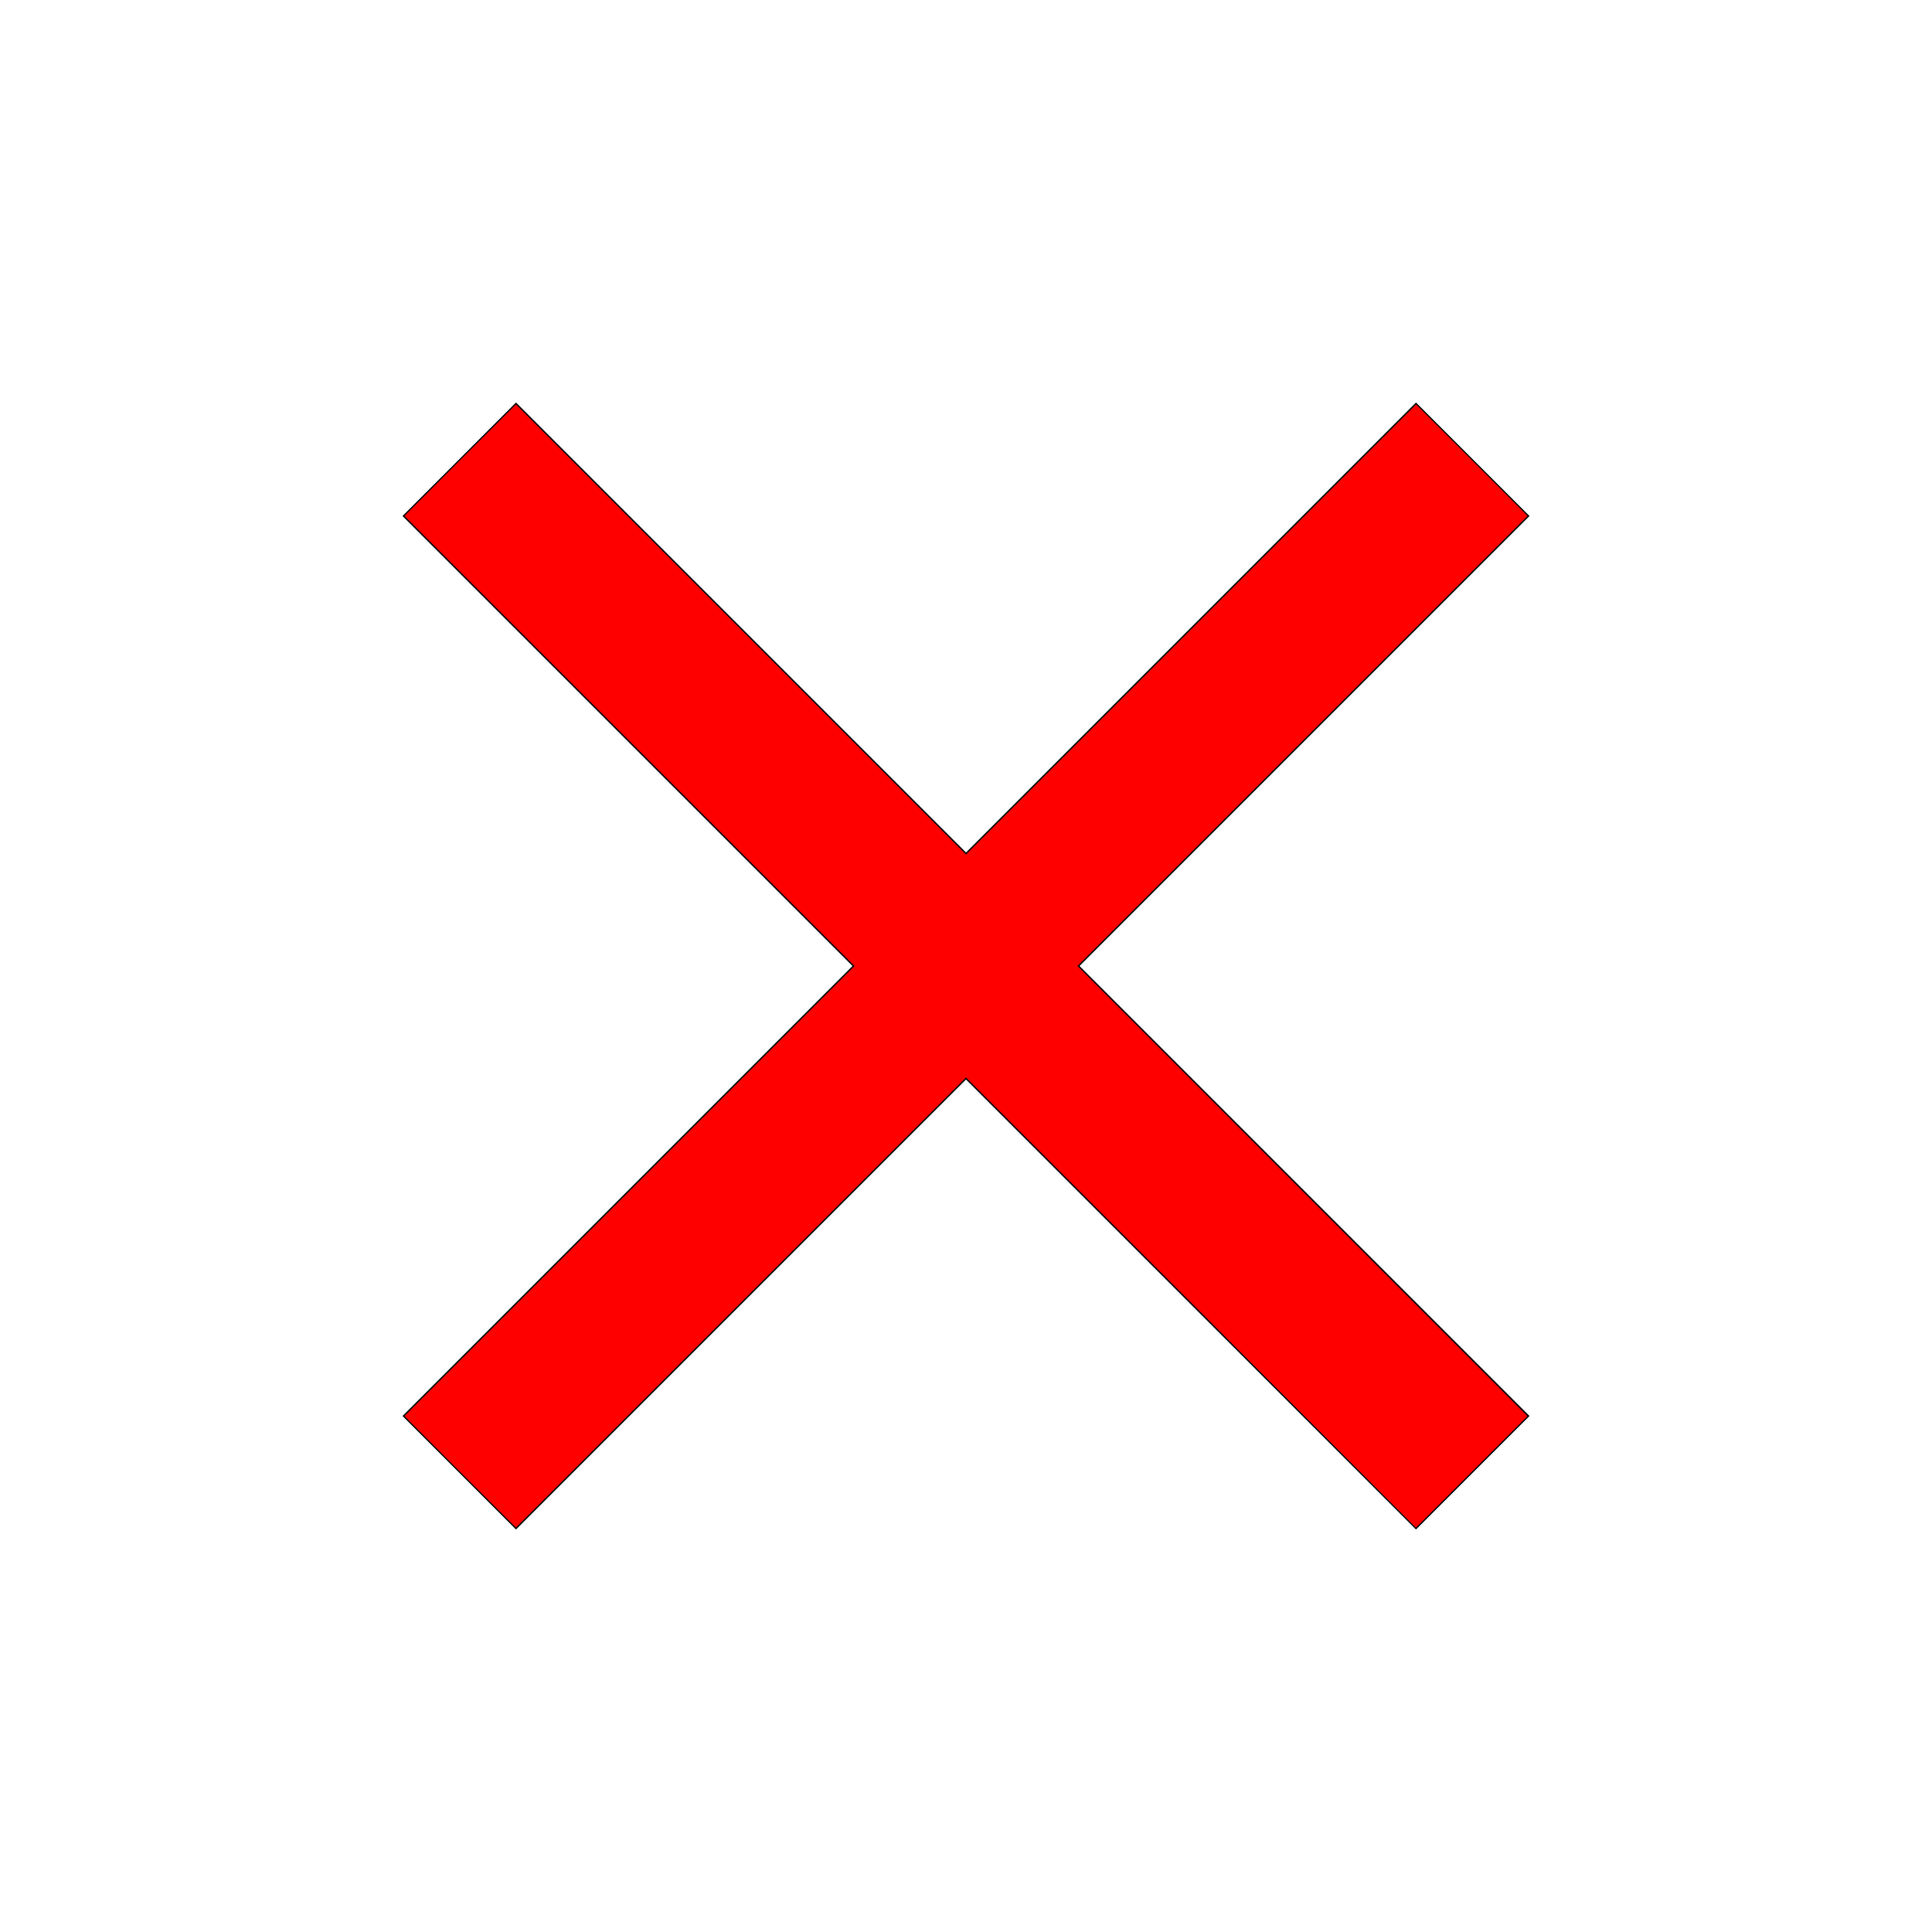 <?xml version="1.0" encoding="UTF-8" standalone="no"?>
<svg
   height="24px"
   viewBox="0 0 24 24"
   width="24px"
   fill="#000000"
   version="1.1"
   id="svg242"
   sodipodi:docname="close.svg"
   inkscape:version="1.1.1 (3bf5ae0d25, 2021-09-20)"
   xmlns:inkscape="http://www.inkscape.org/namespaces/inkscape"
   xmlns:sodipodi="http://sodipodi.sourceforge.net/DTD/sodipodi-0.dtd"
   xmlns="http://www.w3.org/2000/svg"
   xmlns:svg="http://www.w3.org/2000/svg">
  <defs
     id="defs246" />
  <sodipodi:namedview
     id="namedview244"
     pagecolor="#ffffff"
     bordercolor="#666666"
     borderopacity="1.0"
     inkscape:pageshadow="2"
     inkscape:pageopacity="0.0"
     inkscape:pagecheckerboard="0"
     showgrid="false"
     inkscape:zoom="29.958333"
     inkscape:cx="12"
     inkscape:cy="12"
     inkscape:window-width="1280"
     inkscape:window-height="961"
     inkscape:window-x="-8"
     inkscape:window-y="-8"
     inkscape:window-maximized="1"
     inkscape:current-layer="svg242" />
  <path
     d="M0 0h24v24H0V0z"
     fill="none"
     id="path238" />
  <path
     d="M19 6.41L17.59 5 12 10.59 6.41 5 5 6.41 10.59 12 5 17.59 6.41 19 12 13.41 17.59 19 19 17.59 13.41 12 19 6.41z"
     id="path240" />
  <path
     style="fill:#ff0000;stroke-width:0.033"
     d="M 5.716,18.284 5.024,17.591 7.819,14.796 10.615,12 7.819,9.204 5.024,6.409 5.716,5.716 6.409,5.024 9.204,7.819 12,10.615 14.796,7.819 17.591,5.024 18.284,5.716 18.976,6.409 16.181,9.204 13.385,12 l 2.795,2.796 2.795,2.796 -0.693,0.693 -0.693,0.693 L 14.796,16.181 12,13.385 9.204,16.181 6.409,18.976 Z"
     id="path359" />
</svg>
